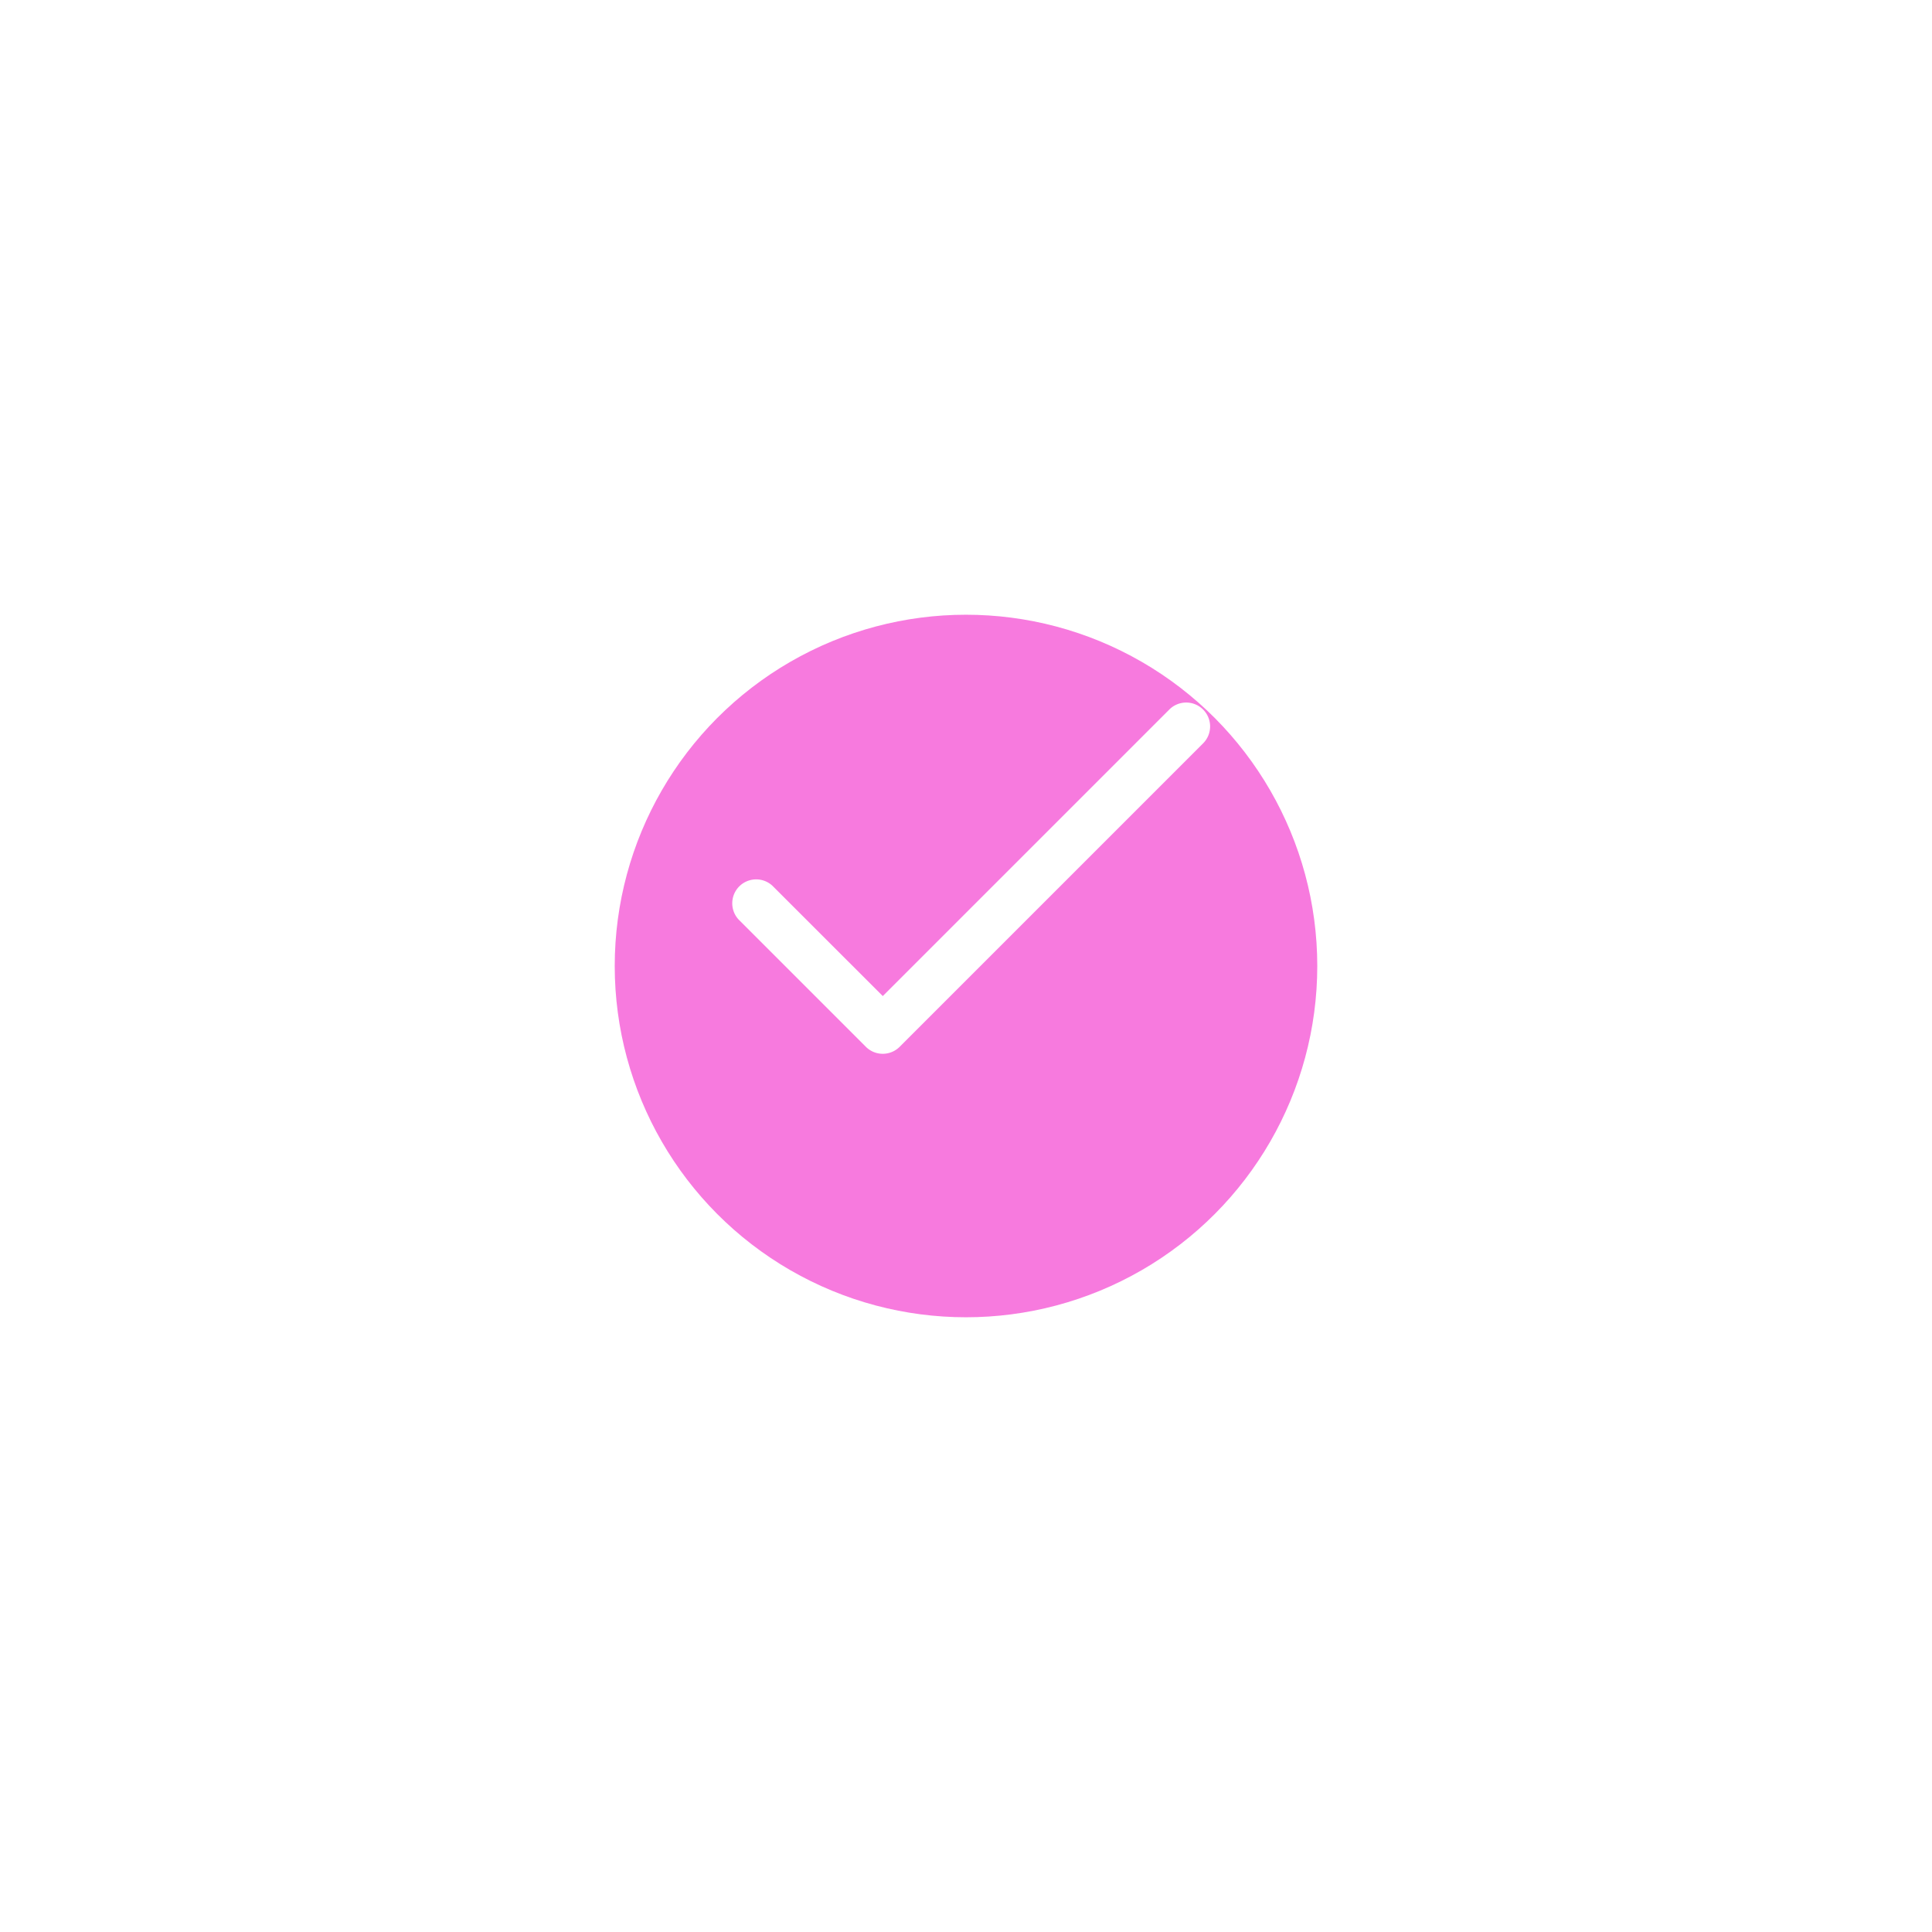 <svg xmlns="http://www.w3.org/2000/svg" xmlns:xlink="http://www.w3.org/1999/xlink" width="66" height="66" viewBox="0 0 66 66">
  <defs>
    <style>
      .cls-1 {
        fill: #f77ade;
      }

      .cls-2 {
        fill: #fff;
      }

      .cls-3 {
        filter: url(#Ellipse_137);
      }
    </style>
    <filter id="Ellipse_137" x="0" y="0" width="66" height="66" filterUnits="userSpaceOnUse">
      <feOffset dy="3" input="SourceAlpha"/>
      <feGaussianBlur stdDeviation="7" result="blur"/>
      <feFlood flood-color="#f77ade" flood-opacity="0.278"/>
      <feComposite operator="in" in2="blur"/>
      <feComposite in="SourceGraphic"/>
    </filter>
  </defs>
  <g id="Group_897" data-name="Group 897" transform="translate(-178 18)">
    <g class="cls-3" transform="matrix(1, 0, 0, 1, 178, -18)">
      <circle id="Ellipse_137-2" data-name="Ellipse 137" class="cls-1" cx="12" cy="12" r="12" transform="translate(21 18)"/>
    </g>
    <g id="tick" transform="translate(203 -61.998)">
      <g id="Group_795" data-name="Group 795" transform="translate(0 67.997)">
        <path id="Path_22530" data-name="Path 22530" class="cls-2" d="M16.1,68.237a.817.817,0,0,0-1.155,0L5.157,78.025,1.394,74.263A.817.817,0,0,0,.239,75.418l4.34,4.34a.817.817,0,0,0,1.155,0L16.1,69.392A.817.817,0,0,0,16.1,68.237Z" transform="translate(0 -67.997)"/>
      </g>
    </g>
  </g>
</svg>
